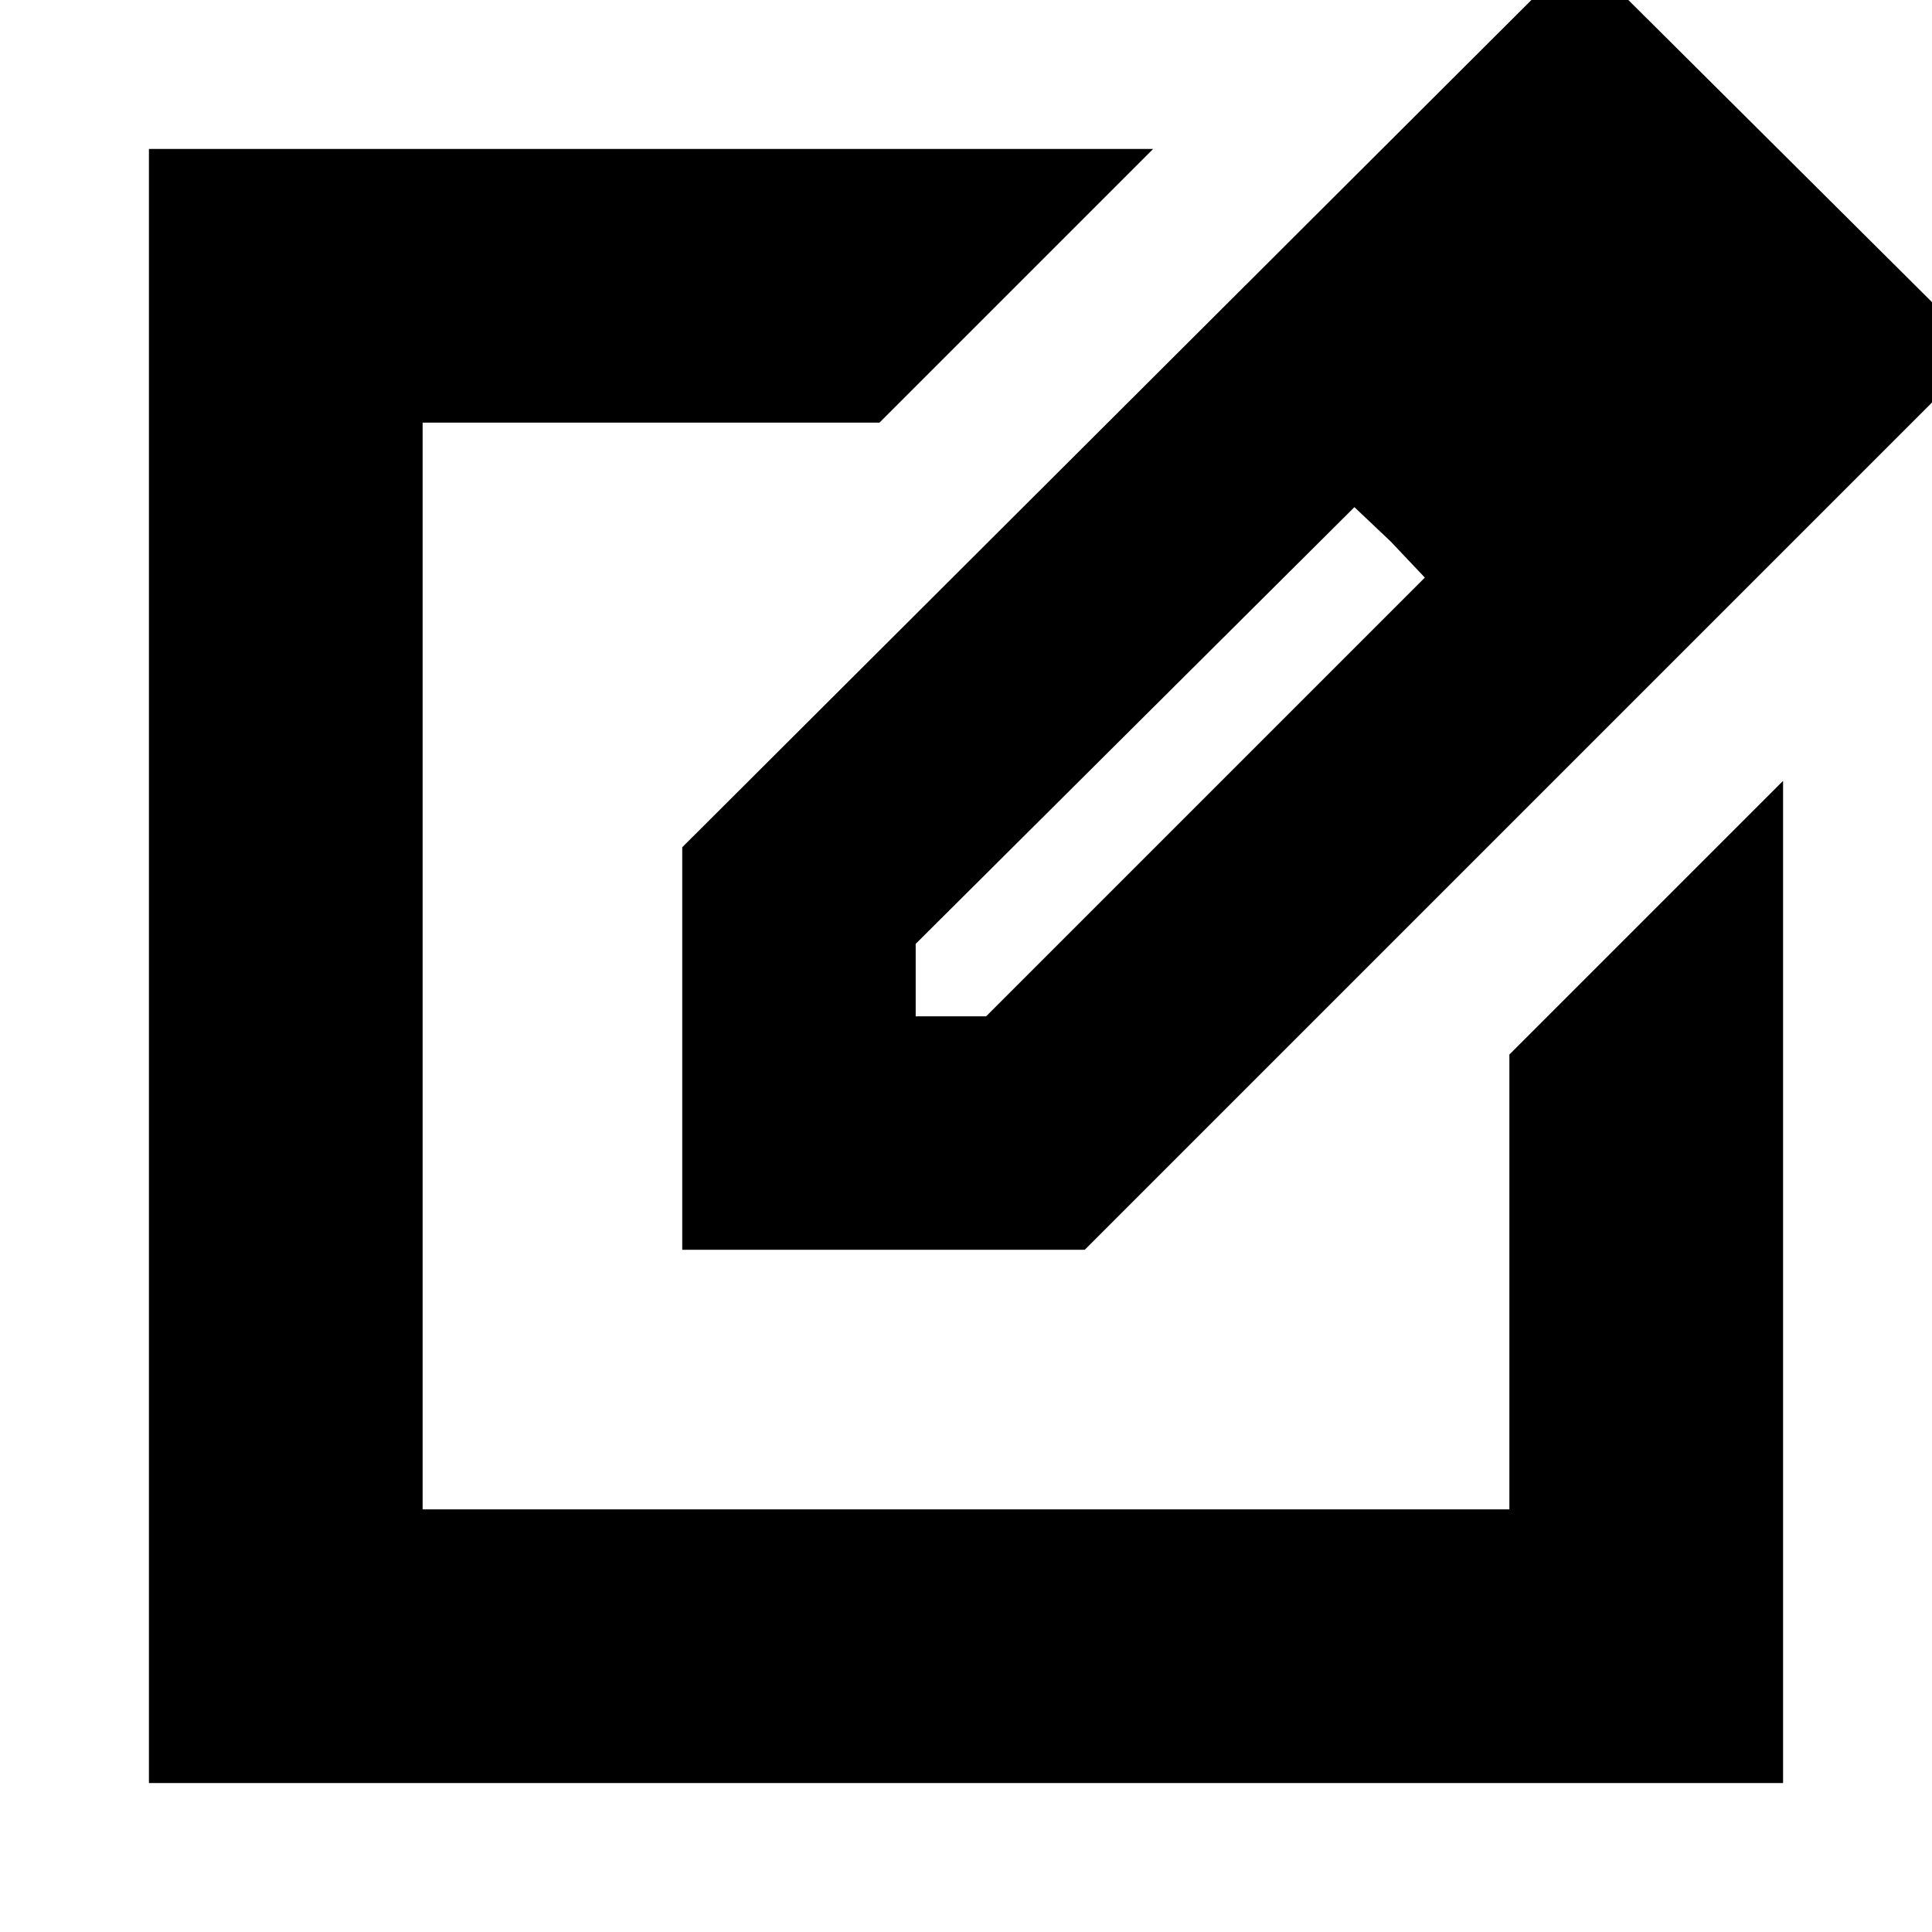 <svg xmlns="http://www.w3.org/2000/svg" height="24" viewBox="0 -960 960 960" width="24"><path d="M74-74v-812h499L437-750H210v540h540v-226l136-136v498H74Zm406-406ZM339-339v-200l446-445 200 199-446 446H339Zm482-446-36-36 36 36ZM455-455h35l218-218-17.04-18L673-708 455-491v36Zm235.96-236L673-708l17.96 17L708-673l-17.04-18Z"/></svg>